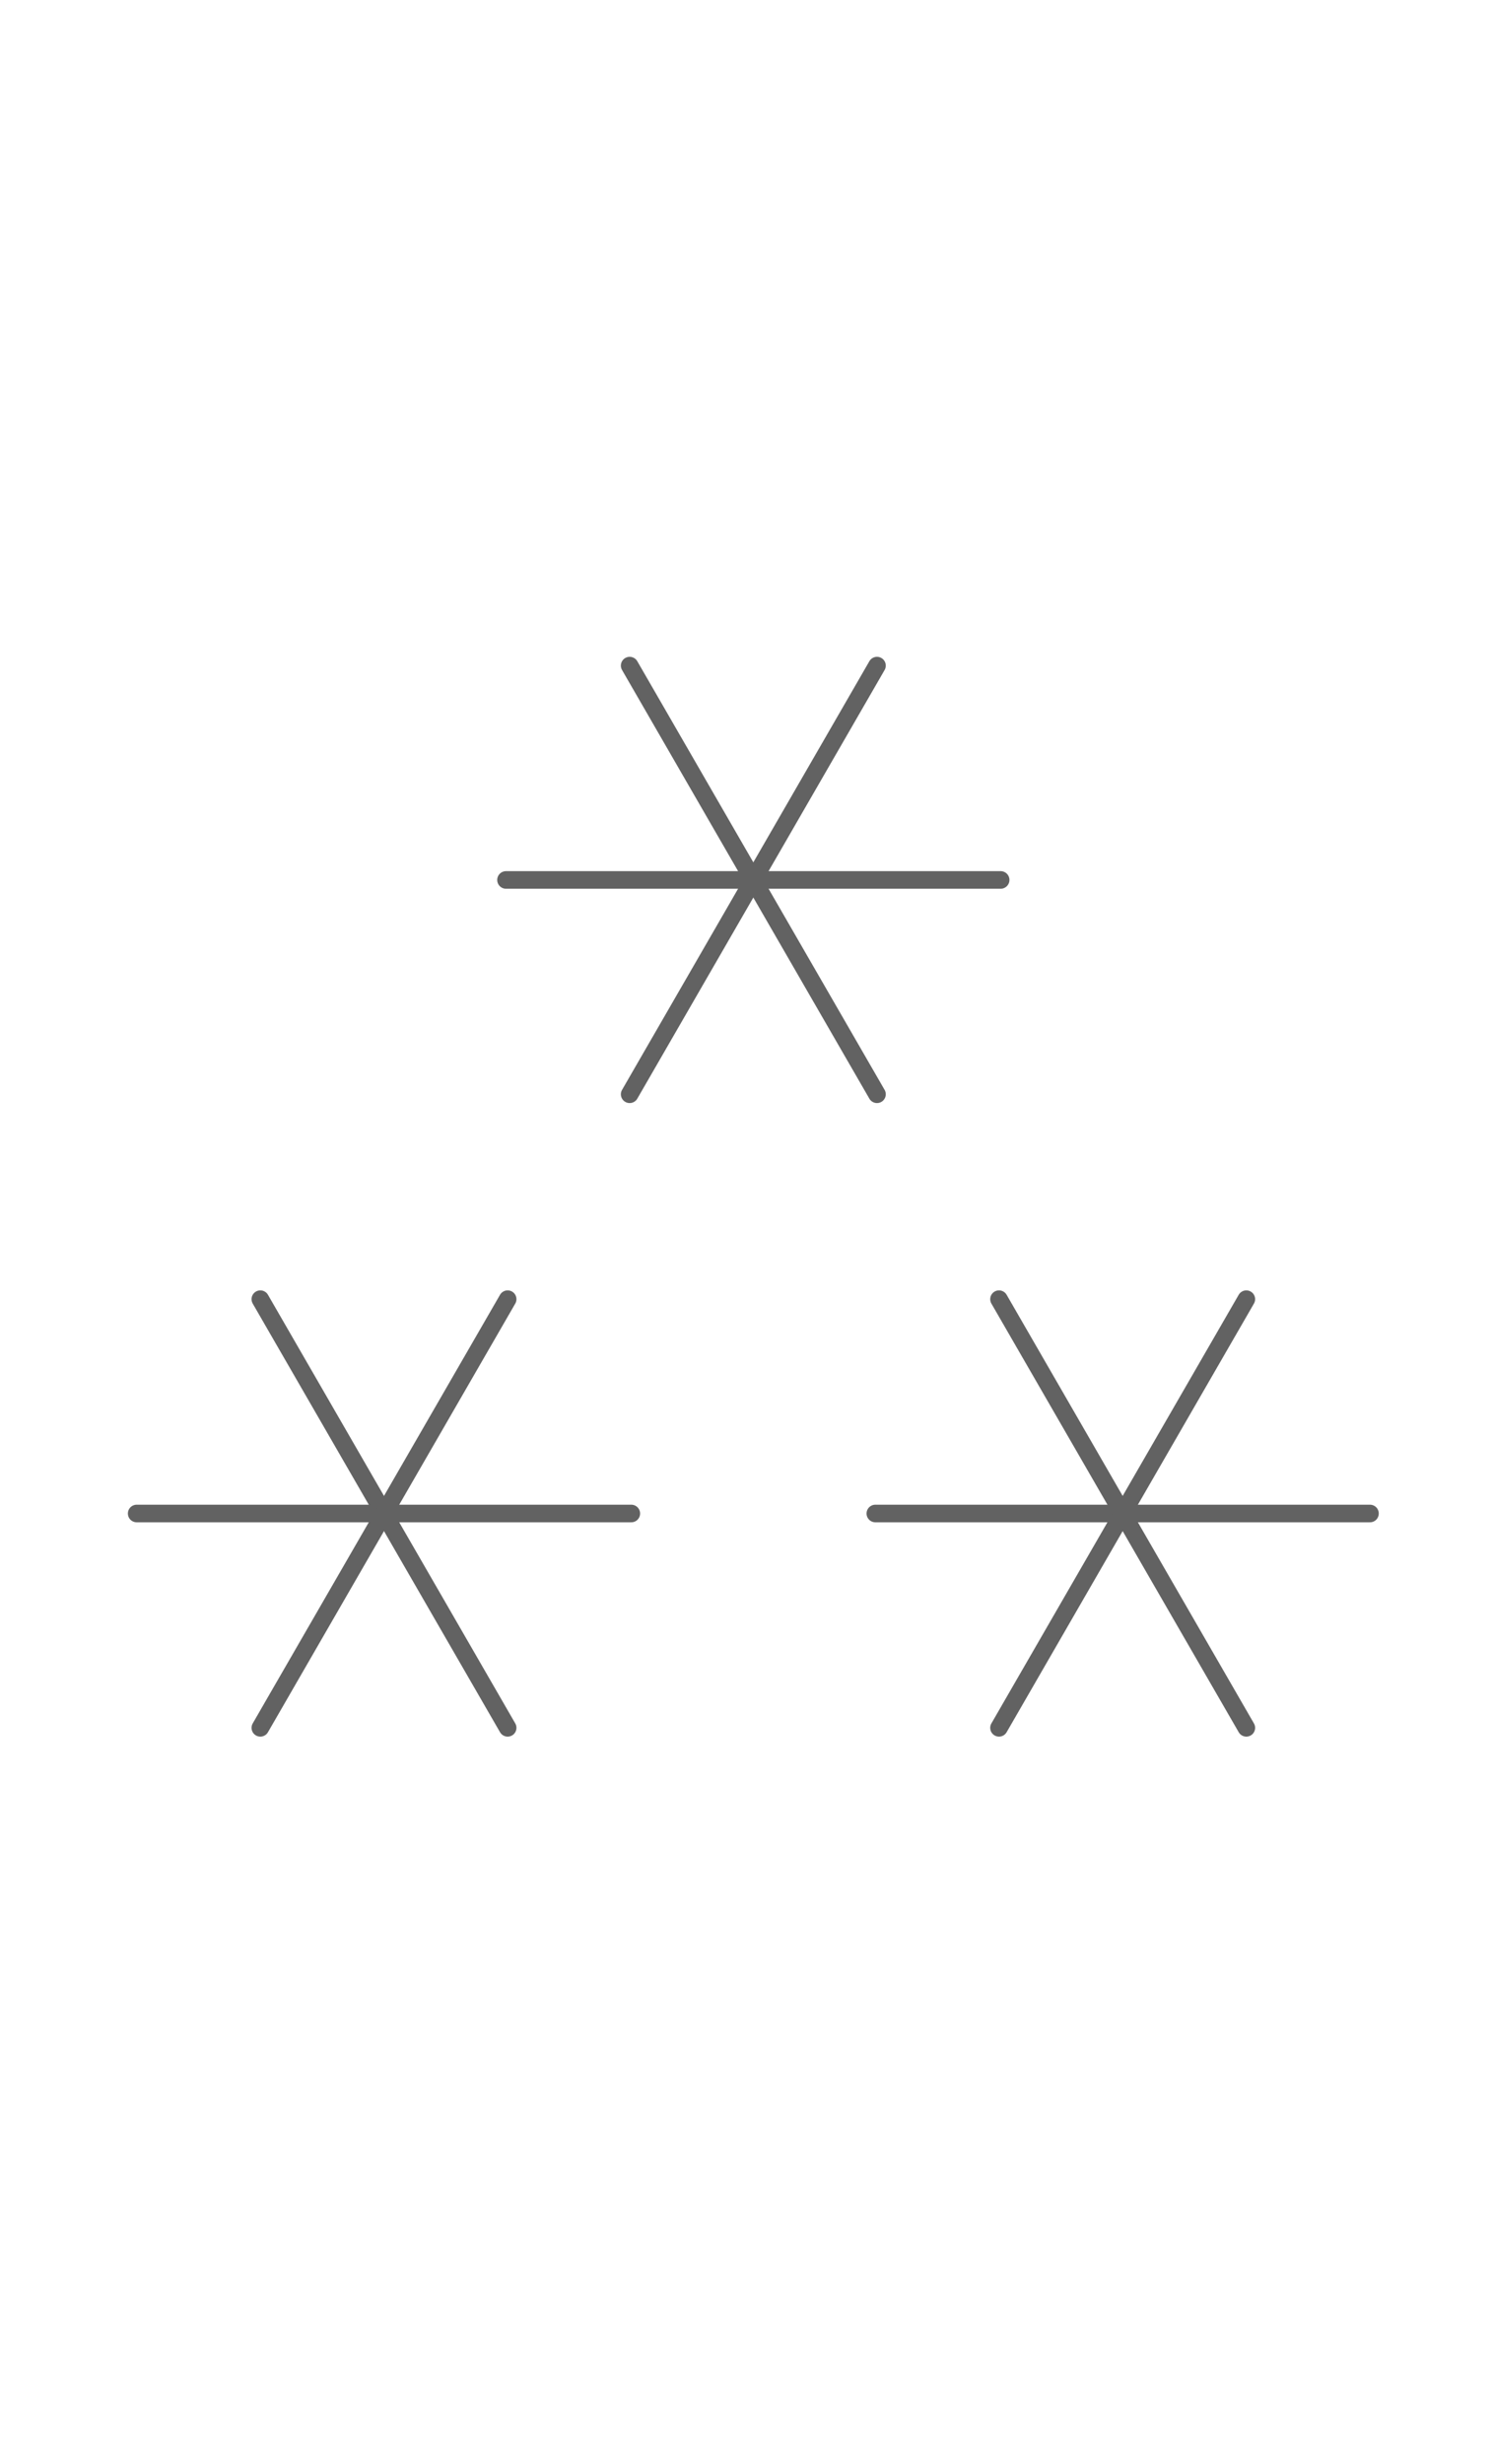 <?xml version="1.0" encoding="UTF-8" standalone="no"?>
<svg xmlns:inkscape="http://www.inkscape.org/namespaces/inkscape" xmlns:sodipodi="http://sodipodi.sourceforge.net/DTD/sodipodi-0.dtd" xmlns="http://www.w3.org/2000/svg" xmlns:svg="http://www.w3.org/2000/svg" version="1.1" viewBox="-10 0 1018 1680" id="svg4" sodipodi:docname="uni2042_ReproTypewr.svg" inkscape:version="1.2.2 (b0a8486541, 2022-12-01)">
  <defs id="defs8"/>
  <sodipodi:namedview id="namedview6" pagecolor="#ffffff" bordercolor="#666666" borderopacity="1.0" inkscape:showpageshadow="2" inkscape:pageopacity="0.0" inkscape:pagecheckerboard="0" inkscape:deskcolor="#d1d1d1" showgrid="false" inkscape:zoom="0.39059232" inkscape:cx="89.607497" inkscape:cy="1061.2088" inkscape:window-width="1447" inkscape:window-height="1230" inkscape:window-x="2484" inkscape:window-y="455" inkscape:window-maximized="0" inkscape:current-layer="svg4"/>
  <path style="fill:none;stroke:#626262;stroke-width:12;stroke-linecap:round;stroke-linejoin:round;stroke-miterlimit:2.613;stroke-dasharray:none;stroke-opacity:1" d="M 335.254,600 H 672.746" id="path351" sodipodi:nodetypes="cc"/>
  <path style="fill:none;stroke:#626262;stroke-width:12;stroke-linecap:round;stroke-linejoin:round;stroke-miterlimit:2.613;stroke-dasharray:none;stroke-opacity:1" d="M 419.627,453.861 588.373,746.138" id="path1003" sodipodi:nodetypes="cc"/>
  <path style="fill:none;stroke:#626262;stroke-width:12;stroke-linecap:round;stroke-linejoin:round;stroke-miterlimit:2.613;stroke-dasharray:none;stroke-opacity:1" d="M 588.373,453.861 419.627,746.138" id="path1005" sodipodi:nodetypes="cc"/>
  <path style="fill:none;stroke:#626262;stroke-width:12;stroke-linecap:round;stroke-linejoin:round;stroke-miterlimit:2.613;stroke-dasharray:none;stroke-opacity:1" d="M 587.254,1032 H 924.746" id="path1009" sodipodi:nodetypes="cc"/>
  <path style="fill:none;stroke:#626262;stroke-width:12;stroke-linecap:round;stroke-linejoin:round;stroke-miterlimit:2.613;stroke-dasharray:none;stroke-opacity:1" d="M 671.627,885.861 840.373,1178.138" id="path1011" sodipodi:nodetypes="cc"/>
  <path style="fill:none;stroke:#626262;stroke-width:12;stroke-linecap:round;stroke-linejoin:round;stroke-miterlimit:2.613;stroke-dasharray:none;stroke-opacity:1" d="M 840.373,885.861 671.627,1178.138" id="path1013" sodipodi:nodetypes="cc"/>
  <path style="fill:none;stroke:#626262;stroke-width:12;stroke-linecap:round;stroke-linejoin:round;stroke-miterlimit:2.613;stroke-dasharray:none;stroke-opacity:1" d="M 83.254,1032 H 420.746" id="path1017" sodipodi:nodetypes="cc"/>
  <path style="fill:none;stroke:#626262;stroke-width:12;stroke-linecap:round;stroke-linejoin:round;stroke-miterlimit:2.613;stroke-dasharray:none;stroke-opacity:1" d="M 167.627,885.861 336.373,1178.138" id="path1019" sodipodi:nodetypes="cc"/>
  <path style="fill:none;stroke:#626262;stroke-width:12;stroke-linecap:round;stroke-linejoin:round;stroke-miterlimit:2.613;stroke-dasharray:none;stroke-opacity:1" d="M 336.373,885.861 167.627,1178.138" id="path1021" sodipodi:nodetypes="cc"/>
</svg>
